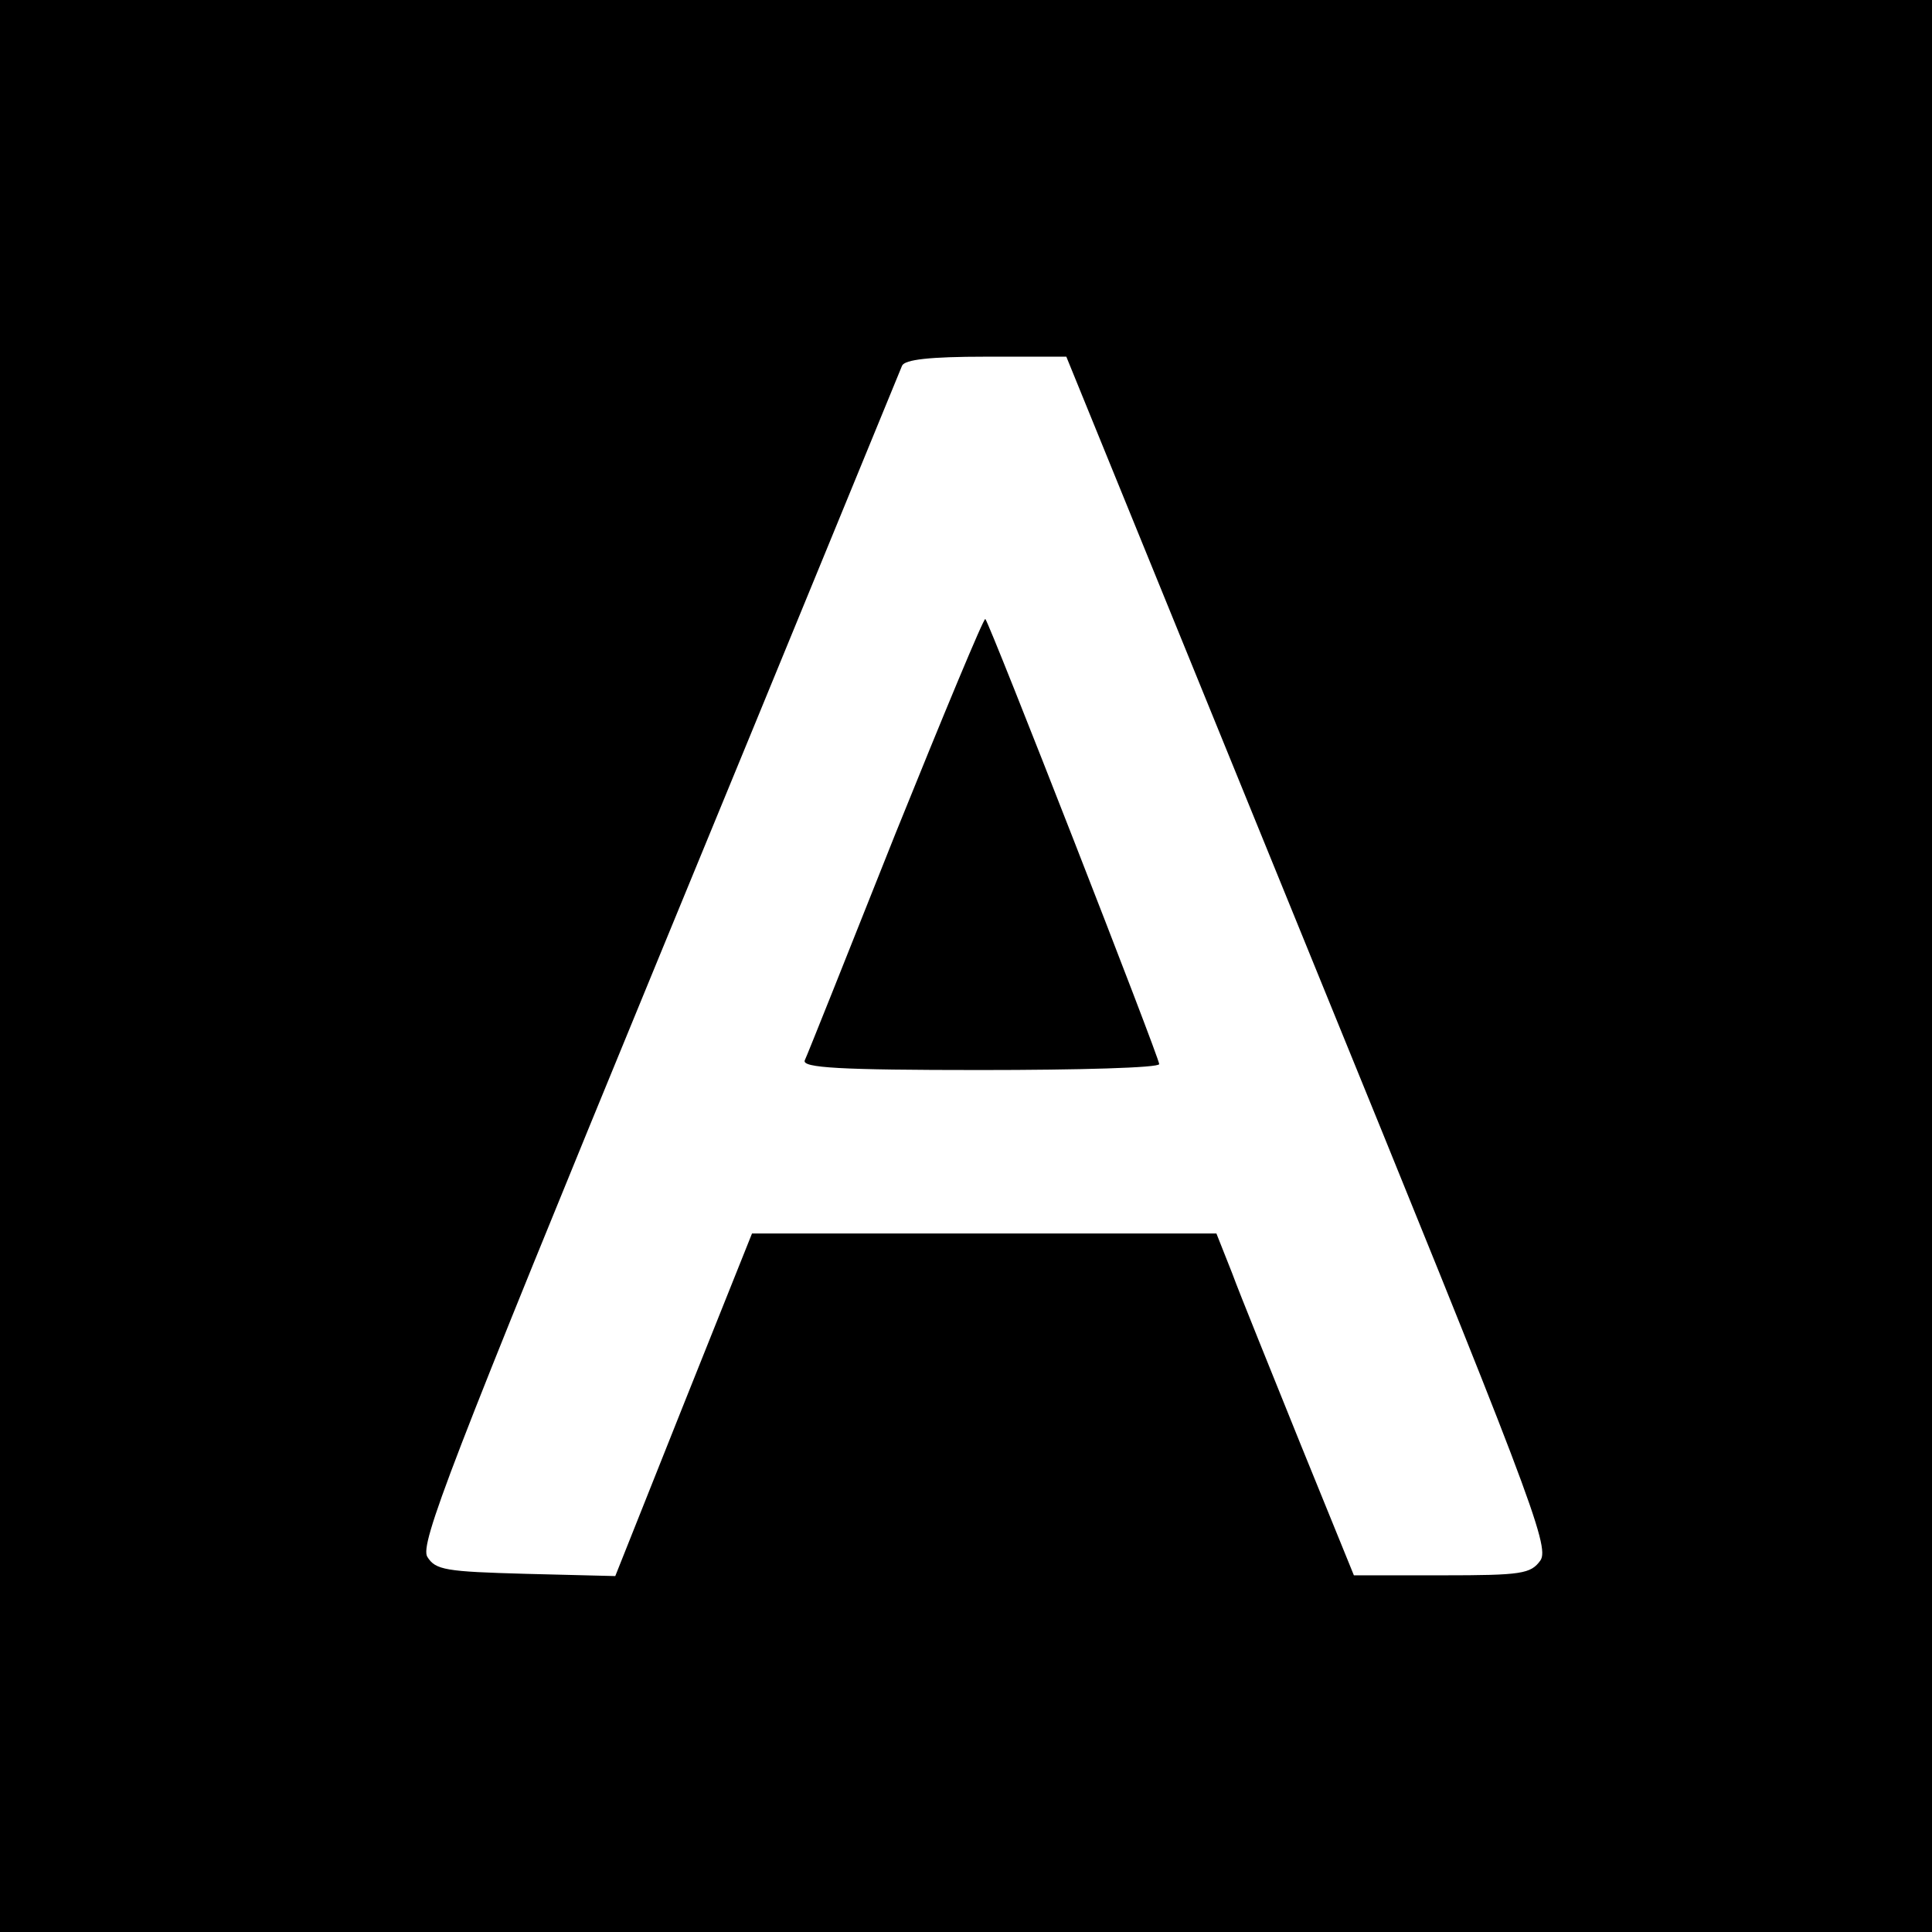 <?xml version="1.0" standalone="no"?>
<!DOCTYPE svg PUBLIC "-//W3C//DTD SVG 20010904//EN"
 "http://www.w3.org/TR/2001/REC-SVG-20010904/DTD/svg10.dtd">
<svg version="1.0" xmlns="http://www.w3.org/2000/svg"
 width="260pt" height="260pt" viewBox="0 0 260 260"
 preserveAspectRatio="xMidYMid meet">
<g transform="translate(0,260) scale(0.1,-0.1)"
fill="#000000" stroke="none">
<path d="M0 1300 l0 -1300 1300 0 1300 0 0 1300 0 1300 -1300 0 -1300 0 0
-1300z m1761 20 c297 -728 325 -801 312 -820 -13 -18 -25 -20 -132 -20 l-119
0 -72 177 c-39 97 -81 200 -92 230 l-21 53 -312 0 -313 0 -92 -230 -92 -231
-120 3 c-108 3 -122 5 -133 23 -10 17 30 122 311 805 178 432 325 791 328 798
4 8 36 12 113 12 l108 0 326 -800z"/>
<path d="M1205 1478 c-64 -161 -119 -299 -122 -305 -4 -10 47 -13 236 -13 133
0 241 3 241 8 0 9 -228 593 -234 599 -2 2 -56 -128 -121 -289z"/>
</g>
</svg>
